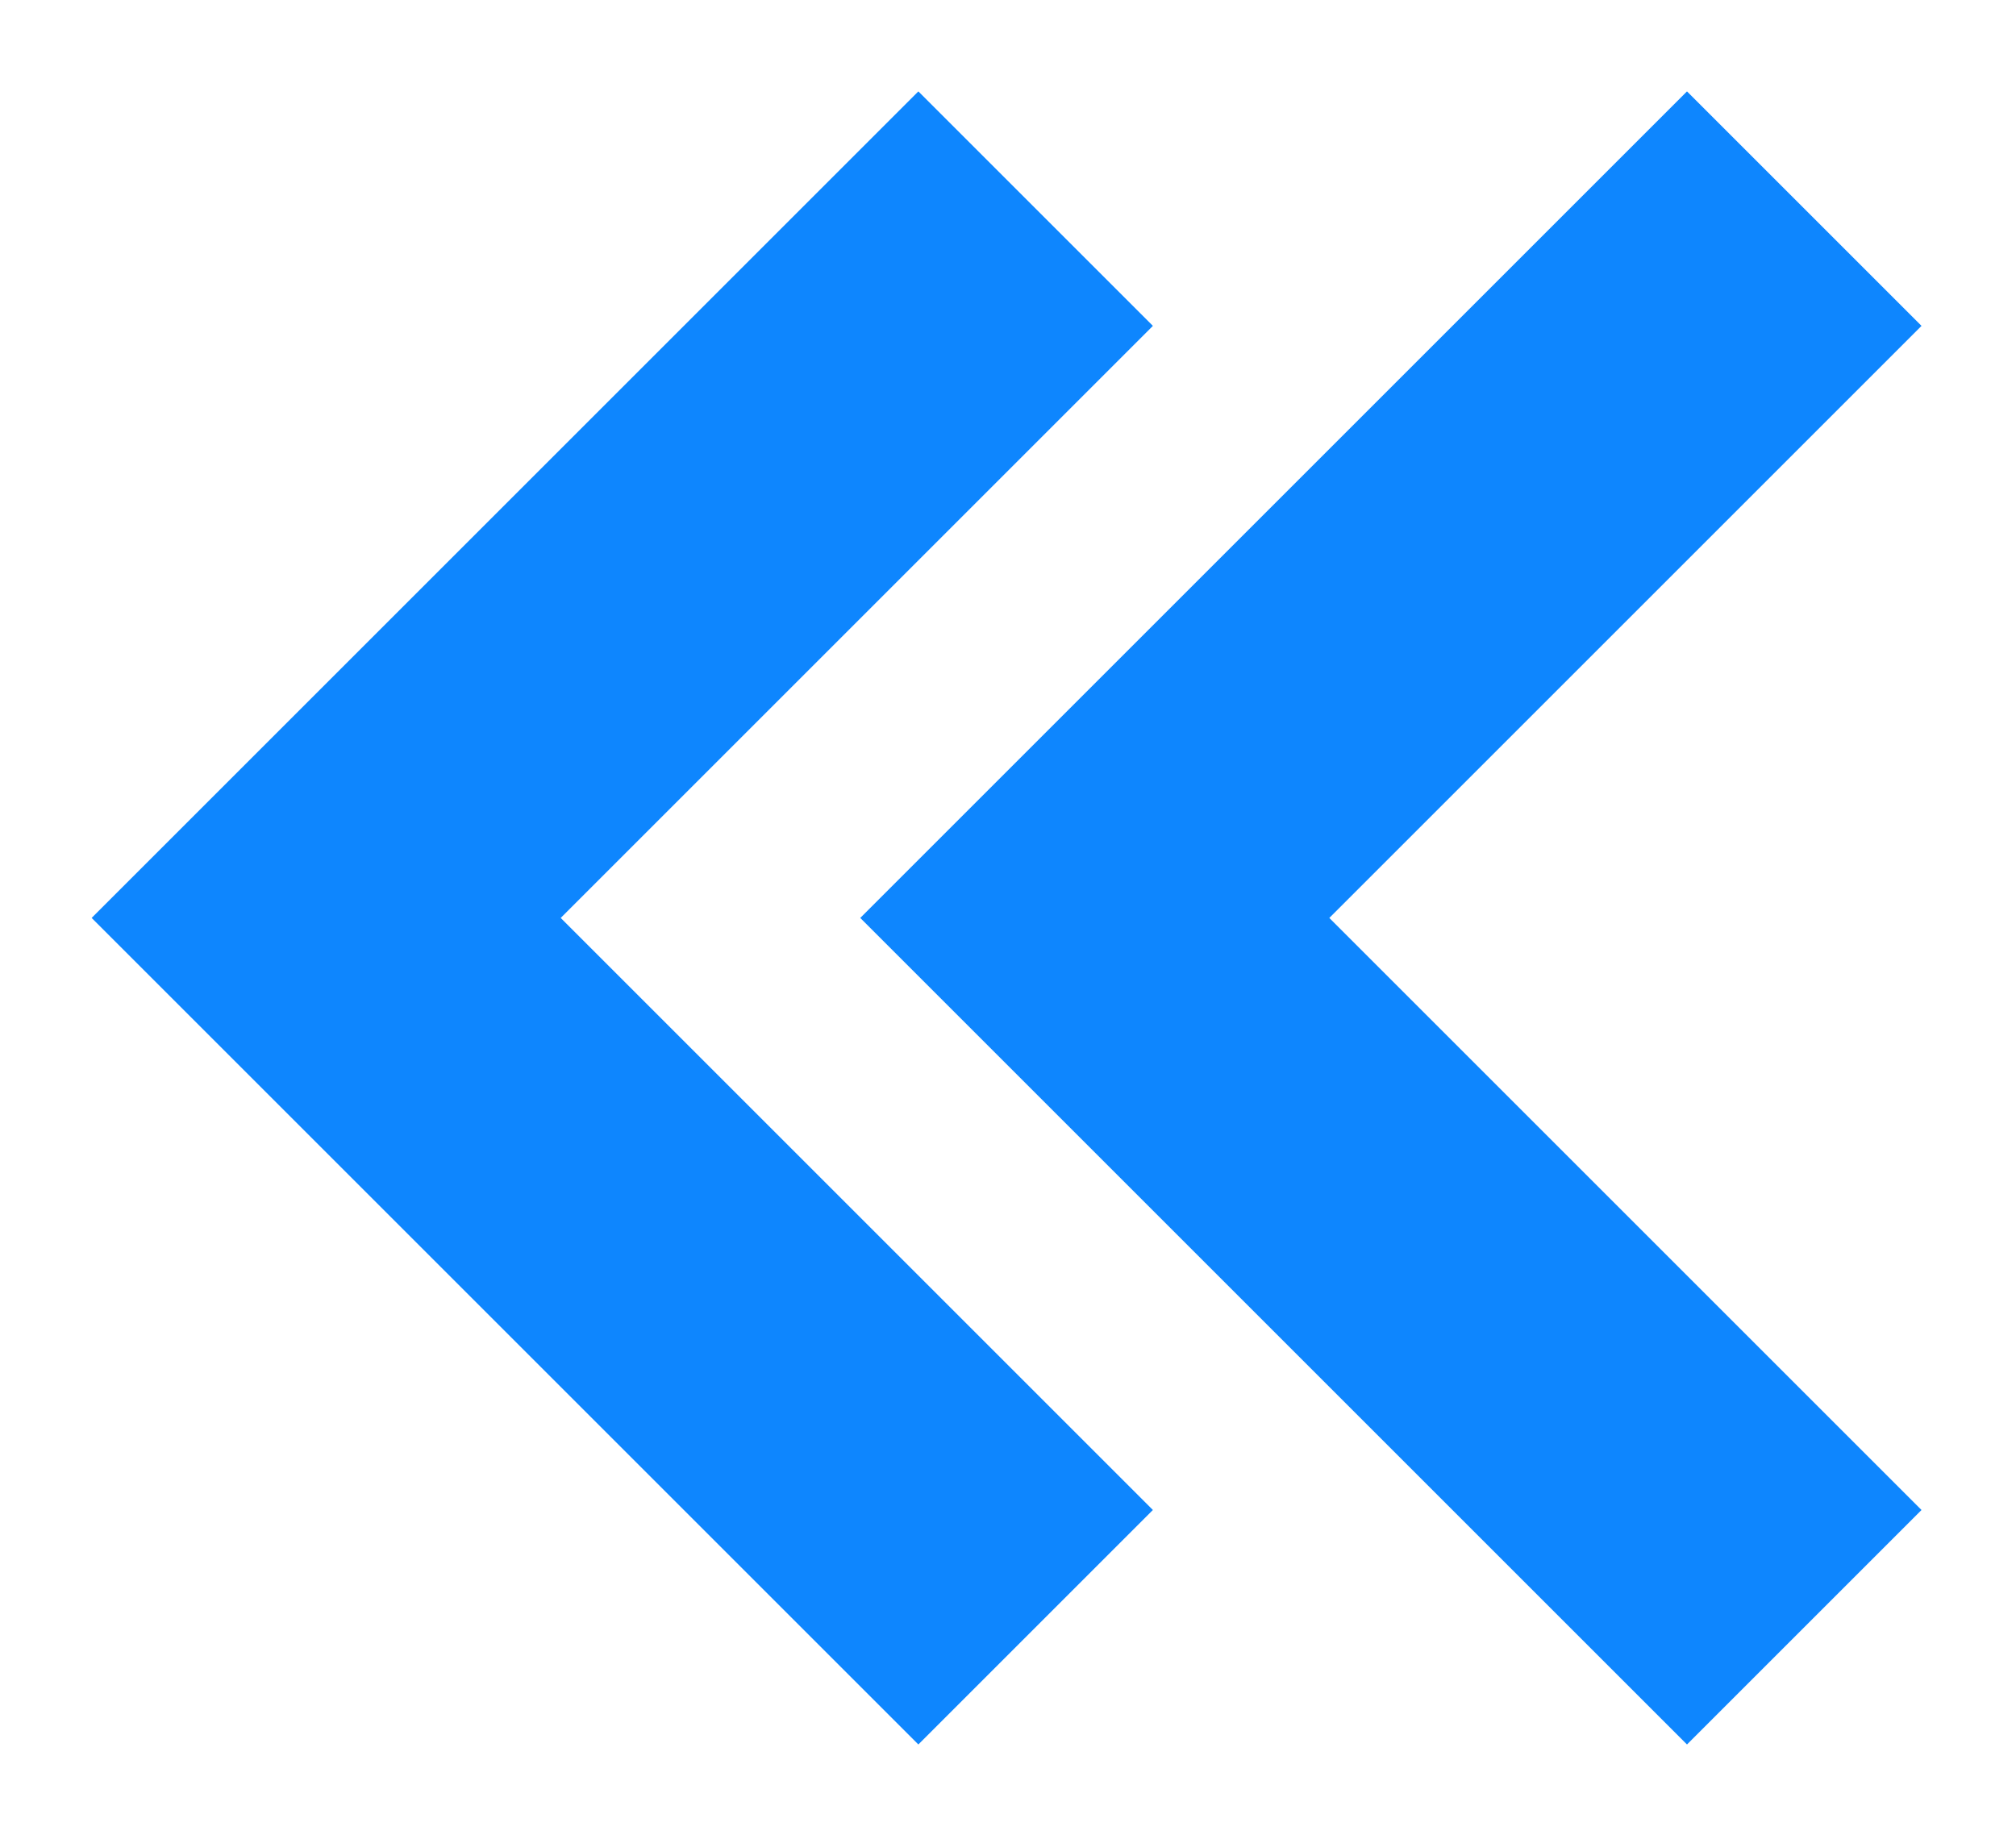 <?xml version="1.0" encoding="UTF-8" standalone="no"?>
<!-- Generator: Adobe Illustrator 16.0.0, SVG Export Plug-In . SVG Version: 6.00 Build 0)  -->

<svg
   xmlns:dc="http://purl.org/dc/elements/1.1/"
   xmlns:cc="http://creativecommons.org/ns#"
   xmlns:rdf="http://www.w3.org/1999/02/22-rdf-syntax-ns#"
   xmlns:svg="http://www.w3.org/2000/svg"
   xmlns="http://www.w3.org/2000/svg"
   xmlns:sodipodi="http://sodipodi.sourceforge.net/DTD/sodipodi-0.dtd"
   xmlns:inkscape="http://www.inkscape.org/namespaces/inkscape"
   version="1.1"
   id="Capa_1"
   x="0px"
   y="0px"
   width="22"
   height="20.072"
   viewBox="0 0 9.482 8.651"
   xml:space="preserve"
   sodipodi:docname="double-left-arrows.svg"
   inkscape:version="0.92.3 (5aff6ba, 2018-11-25)"><defs
   id="defs4033" /><sodipodi:namedview
   pagecolor="#ffffff"
   bordercolor="#666666"
   borderopacity="1"
   objecttolerance="10"
   gridtolerance="10"
   guidetolerance="10"
   inkscape:pageopacity="0"
   inkscape:pageshadow="2"
   inkscape:window-width="1871"
   inkscape:window-height="1025"
   id="namedview4031"
   showgrid="false"
   fit-margin-top="1"
   fit-margin-left="1"
   fit-margin-right="1"
   fit-margin-bottom="1"
   inkscape:zoom="0.4609375"
   inkscape:cx="-371.91524"
   inkscape:cy="10.035796"
   inkscape:window-x="49"
   inkscape:window-y="27"
   inkscape:window-maximized="1"
   inkscape:current-layer="Capa_1" />
<g
   id="g3998"
   transform="matrix(0.039,0,0,0.039,0.431,0.015)">
	<polygon
   points="127.986,38.924 99.702,10.639 0,110.341 99.702,210.043 127.986,181.758 56.569,110.341 "
   id="polygon3994"
   style="fill:#0e86fe" />
	<polygon
   points="220.682,181.758 149.264,110.341 220.682,38.924 192.398,10.639 92.695,110.341 192.398,210.043 "
   id="polygon3996"
   style="fill:#0e86fe" />
</g>
<g
   id="g4000"
   transform="translate(-105.6,-106.015)">
</g>
<g
   id="g4002"
   transform="translate(-105.6,-106.015)">
</g>
<g
   id="g4004"
   transform="translate(-105.6,-106.015)">
</g>
<g
   id="g4006"
   transform="translate(-105.6,-106.015)">
</g>
<g
   id="g4008"
   transform="translate(-105.6,-106.015)">
</g>
<g
   id="g4010"
   transform="translate(-105.6,-106.015)">
</g>
<g
   id="g4012"
   transform="translate(-105.6,-106.015)">
</g>
<g
   id="g4014"
   transform="translate(-105.6,-106.015)">
</g>
<g
   id="g4016"
   transform="translate(-105.6,-106.015)">
</g>
<g
   id="g4018"
   transform="translate(-105.6,-106.015)">
</g>
<g
   id="g4020"
   transform="translate(-105.6,-106.015)">
</g>
<g
   id="g4022"
   transform="translate(-105.6,-106.015)">
</g>
<g
   id="g4024"
   transform="translate(-105.6,-106.015)">
</g>
<g
   id="g4026"
   transform="translate(-105.6,-106.015)">
</g>
<g
   id="g4028"
   transform="translate(-105.6,-106.015)">
</g>
</svg>